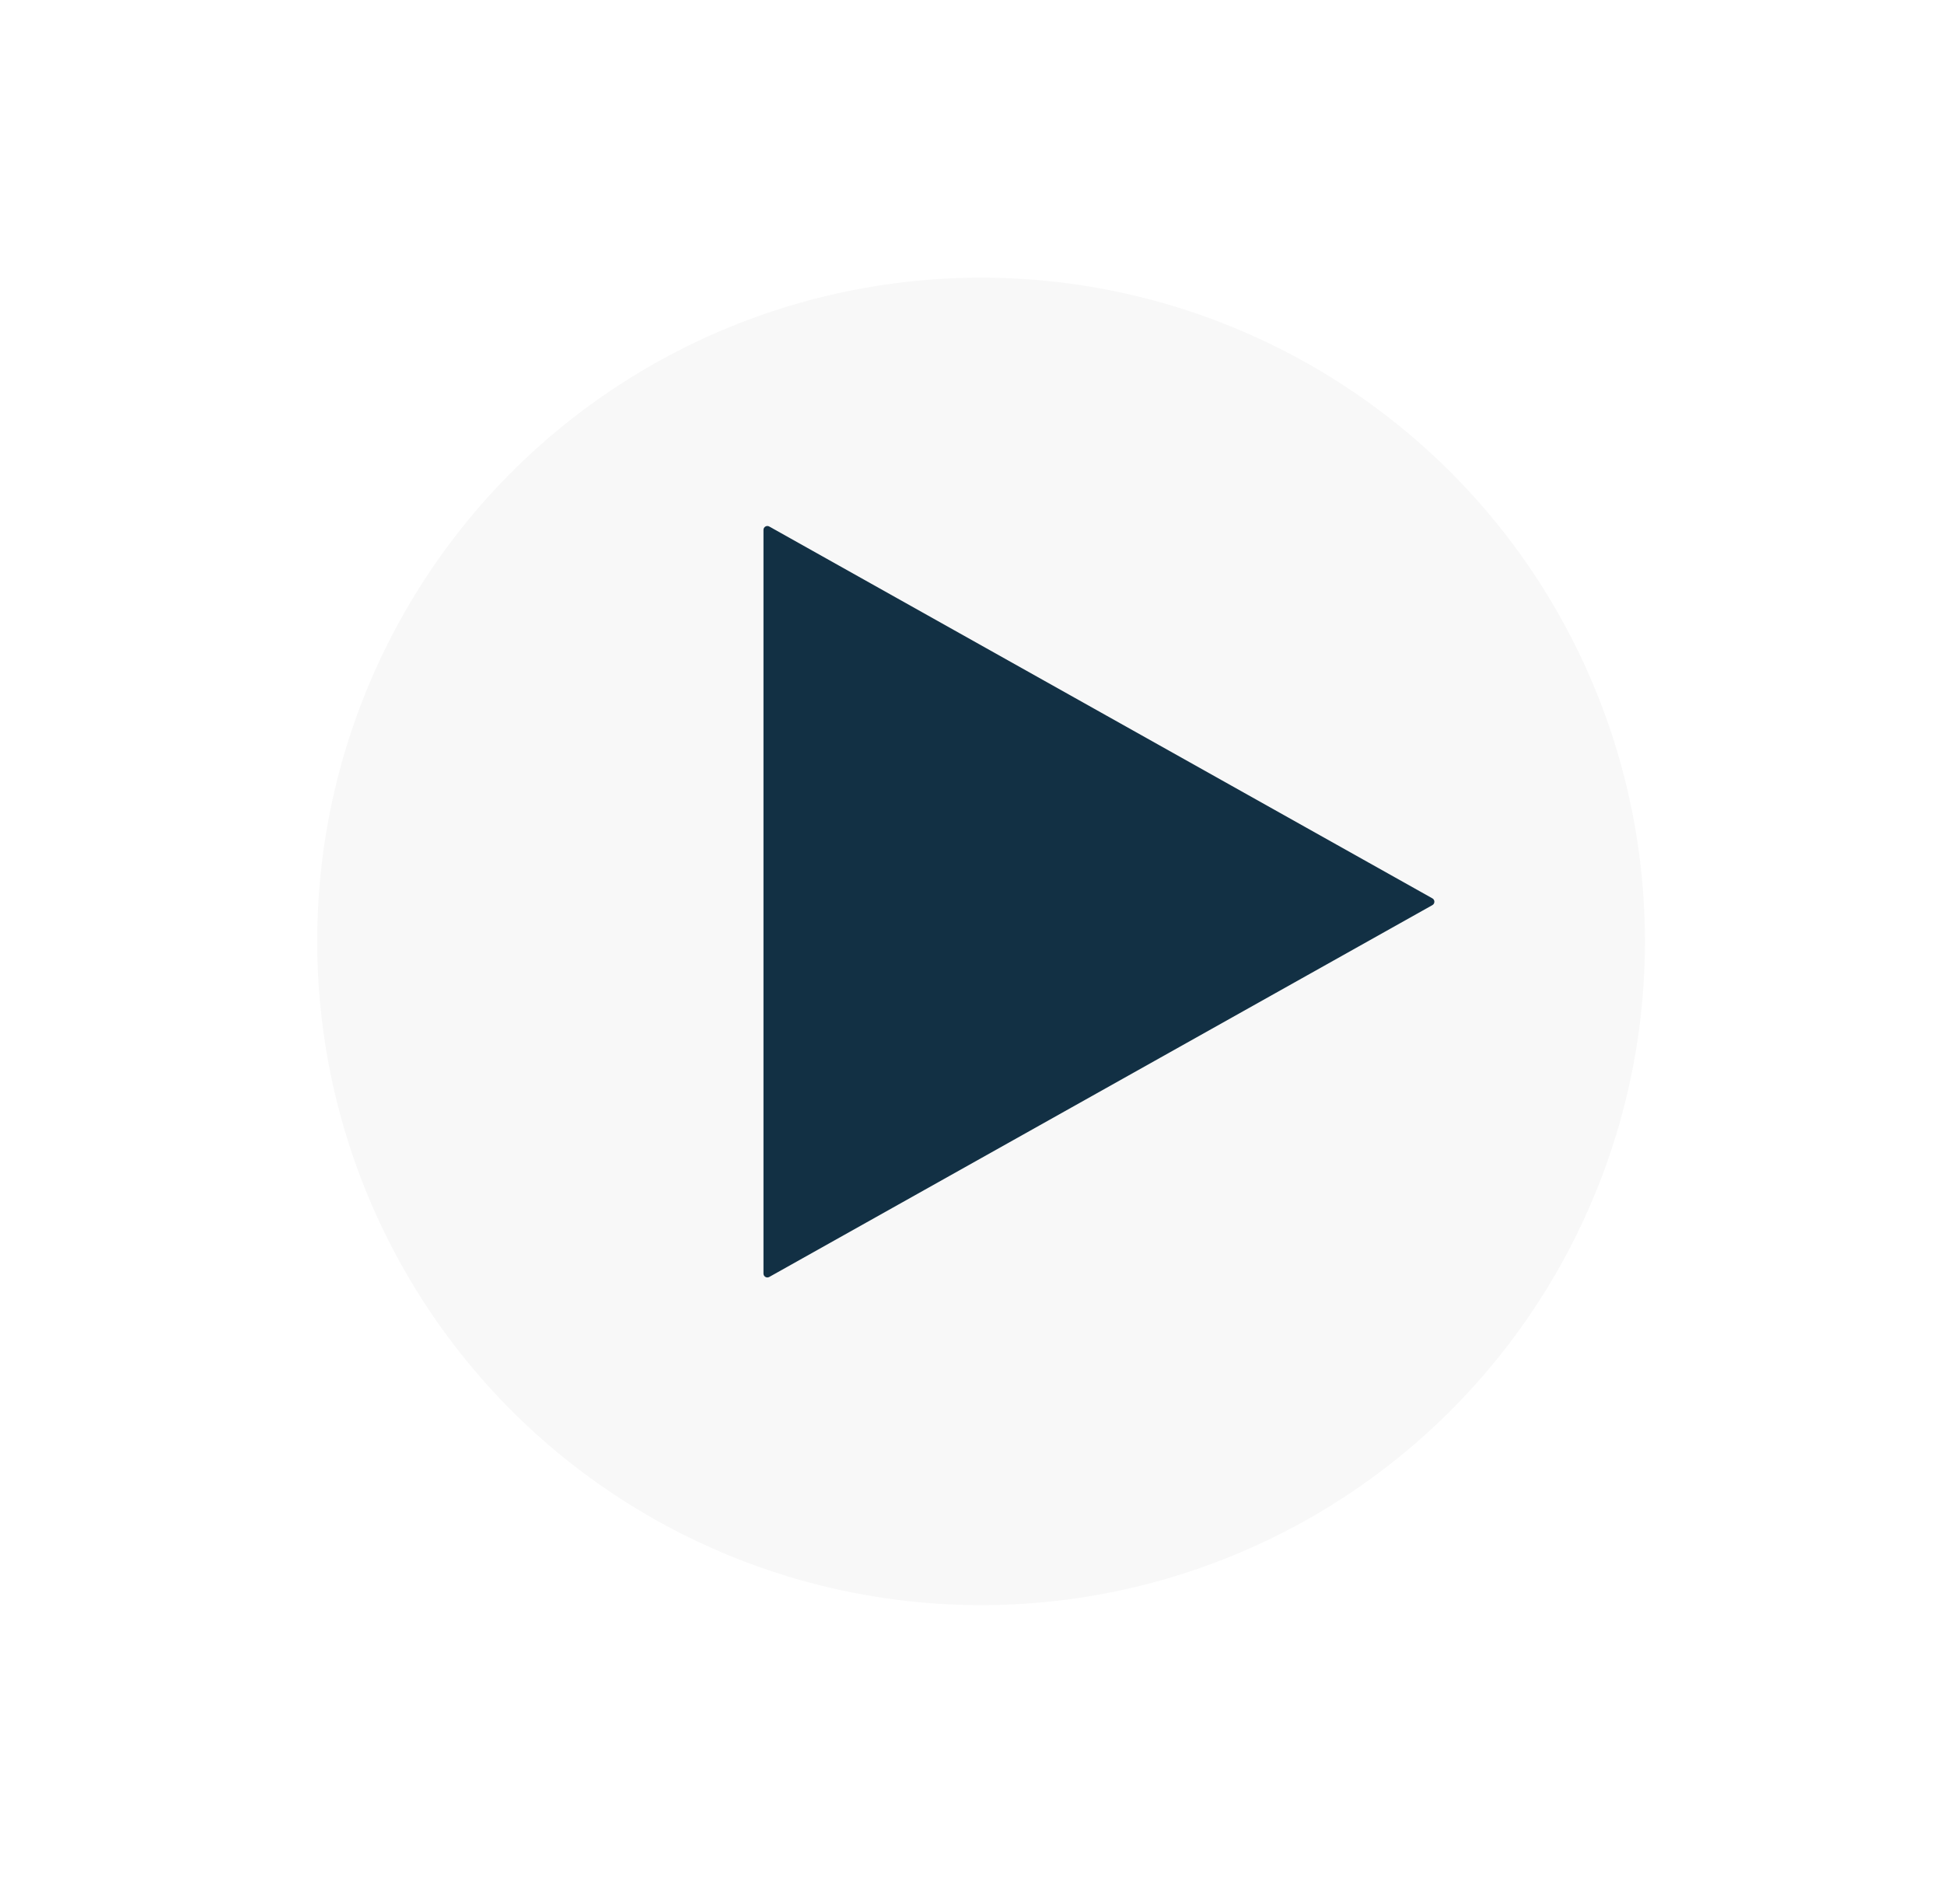 <svg width="49" height="48" viewBox="0 0 49 48" fill="none" xmlns="http://www.w3.org/2000/svg">
<g filter="url(#filter0_d_35_827)">
<circle cx="24.729" cy="22.733" r="16.733" fill="#F8F8F8"/>
</g>
<path d="M36.105 22.648C36.171 22.685 36.171 22.781 36.105 22.818L19.389 32.193C19.324 32.229 19.244 32.182 19.244 32.108L19.244 13.358C19.244 13.284 19.324 13.237 19.389 13.273L36.105 22.648Z" fill="#123044"/>
<defs>
<filter id="filter0_d_35_827" x="0.996" y="0" width="47.465" height="47.466" filterUnits="userSpaceOnUse" color-interpolation-filters="sRGB">
<feFlood flood-opacity="0" result="BackgroundImageFix"/>
<feColorMatrix in="SourceAlpha" type="matrix" values="0 0 0 0 0 0 0 0 0 0 0 0 0 0 0 0 0 0 127 0" result="hardAlpha"/>
<feOffset dy="1"/>
<feGaussianBlur stdDeviation="3.5"/>
<feComposite in2="hardAlpha" operator="out"/>
<feColorMatrix type="matrix" values="0 0 0 0 0 0 0 0 0 0 0 0 0 0 0 0 0 0 0.09 0"/>
<feBlend mode="normal" in2="BackgroundImageFix" result="effect1_dropShadow_35_827"/>
<feBlend mode="normal" in="SourceGraphic" in2="effect1_dropShadow_35_827" result="shape"/>
</filter>
</defs>
</svg>
